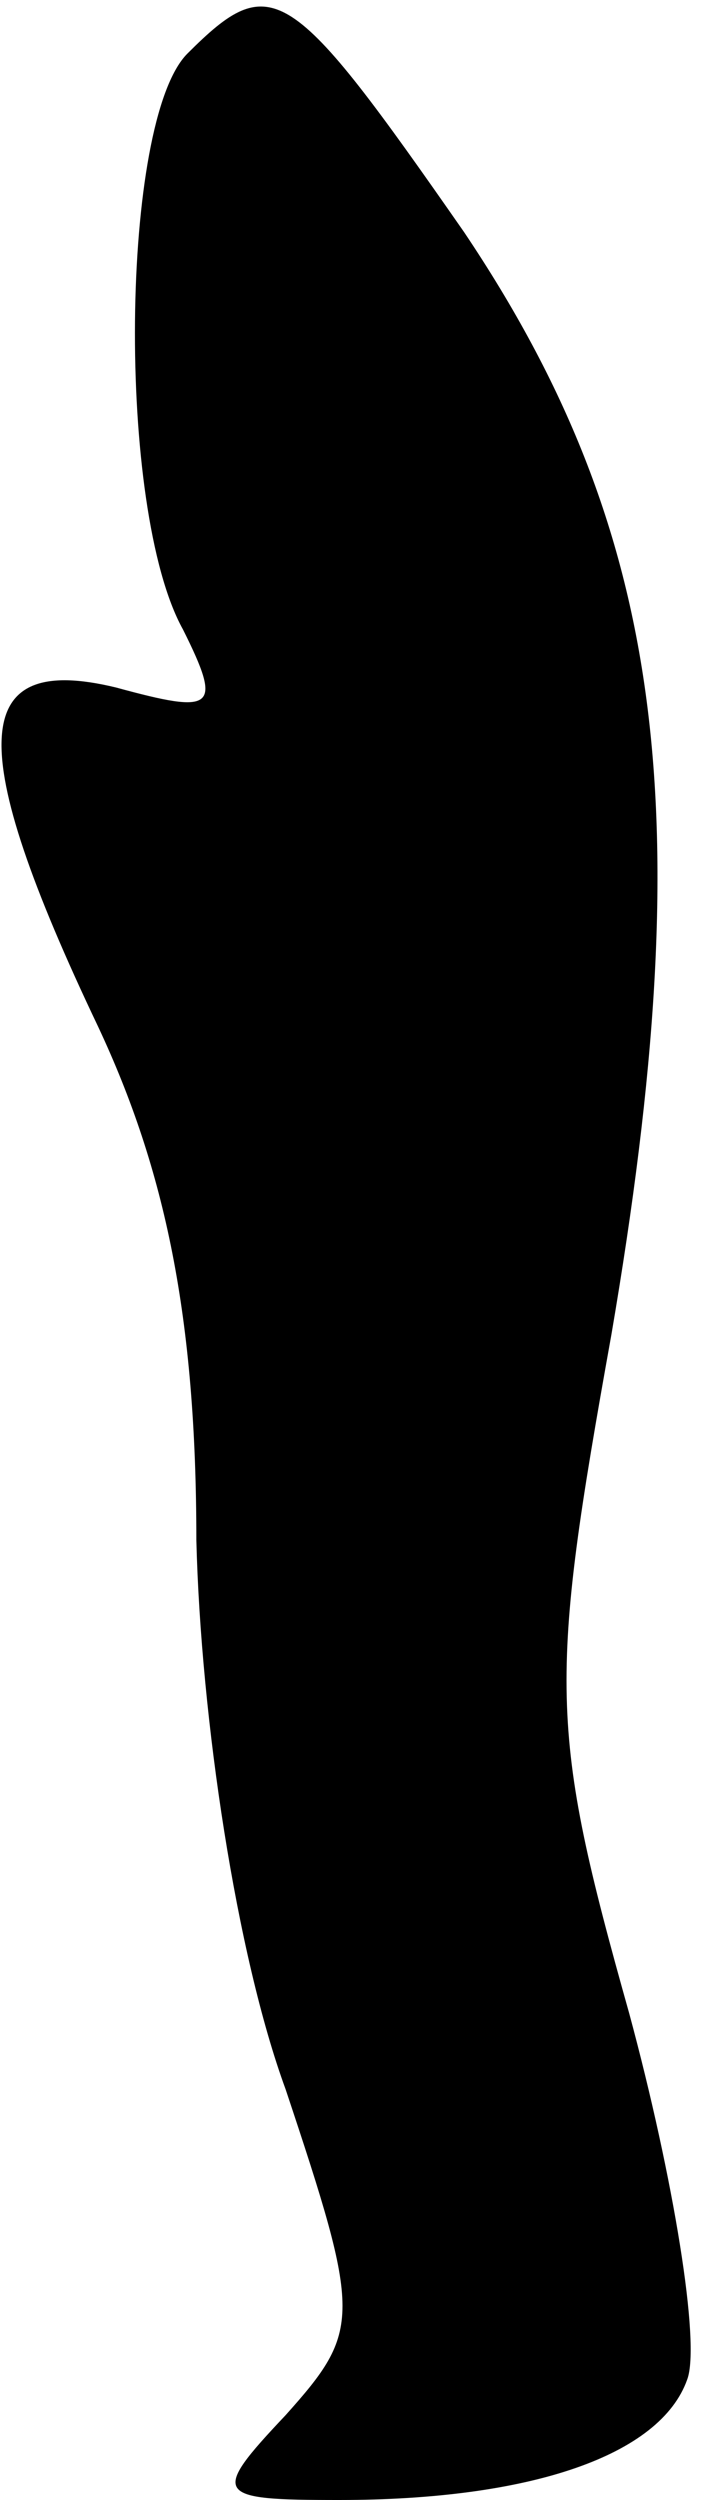 <?xml version="1.0" standalone="no"?>
<!DOCTYPE svg PUBLIC "-//W3C//DTD SVG 20010904//EN"
 "http://www.w3.org/TR/2001/REC-SVG-20010904/DTD/svg10.dtd">
<svg version="1.0" xmlns="http://www.w3.org/2000/svg"
 width="16pt" height="56pt" viewBox="0 0 16 56"
 preserveAspectRatio="xMidYMid meet">
<g transform="translate(0,56) scale(0.1,-0.1)"
fill="#000000" stroke="none">
<path fill="#000000" stroke="none" d="M42 548 c-15 -15 -16 -102 -1 -129 9
-18 7 -19 -15 -13 -33 8 -34 -13 -4 -76 15 -32 22 -65 22 -115 1 -40 9 -93 20
-123 17 -51 17 -54 0 -73 -17 -18 -16 -19 12 -19 43 0 72 10 78 27 3 8 -3 45
-13 82 -18 64 -18 74 -4 152 20 117 12 180 -33 247 -39 56 -43 59 -62 40z"/>
</g>
</svg>
